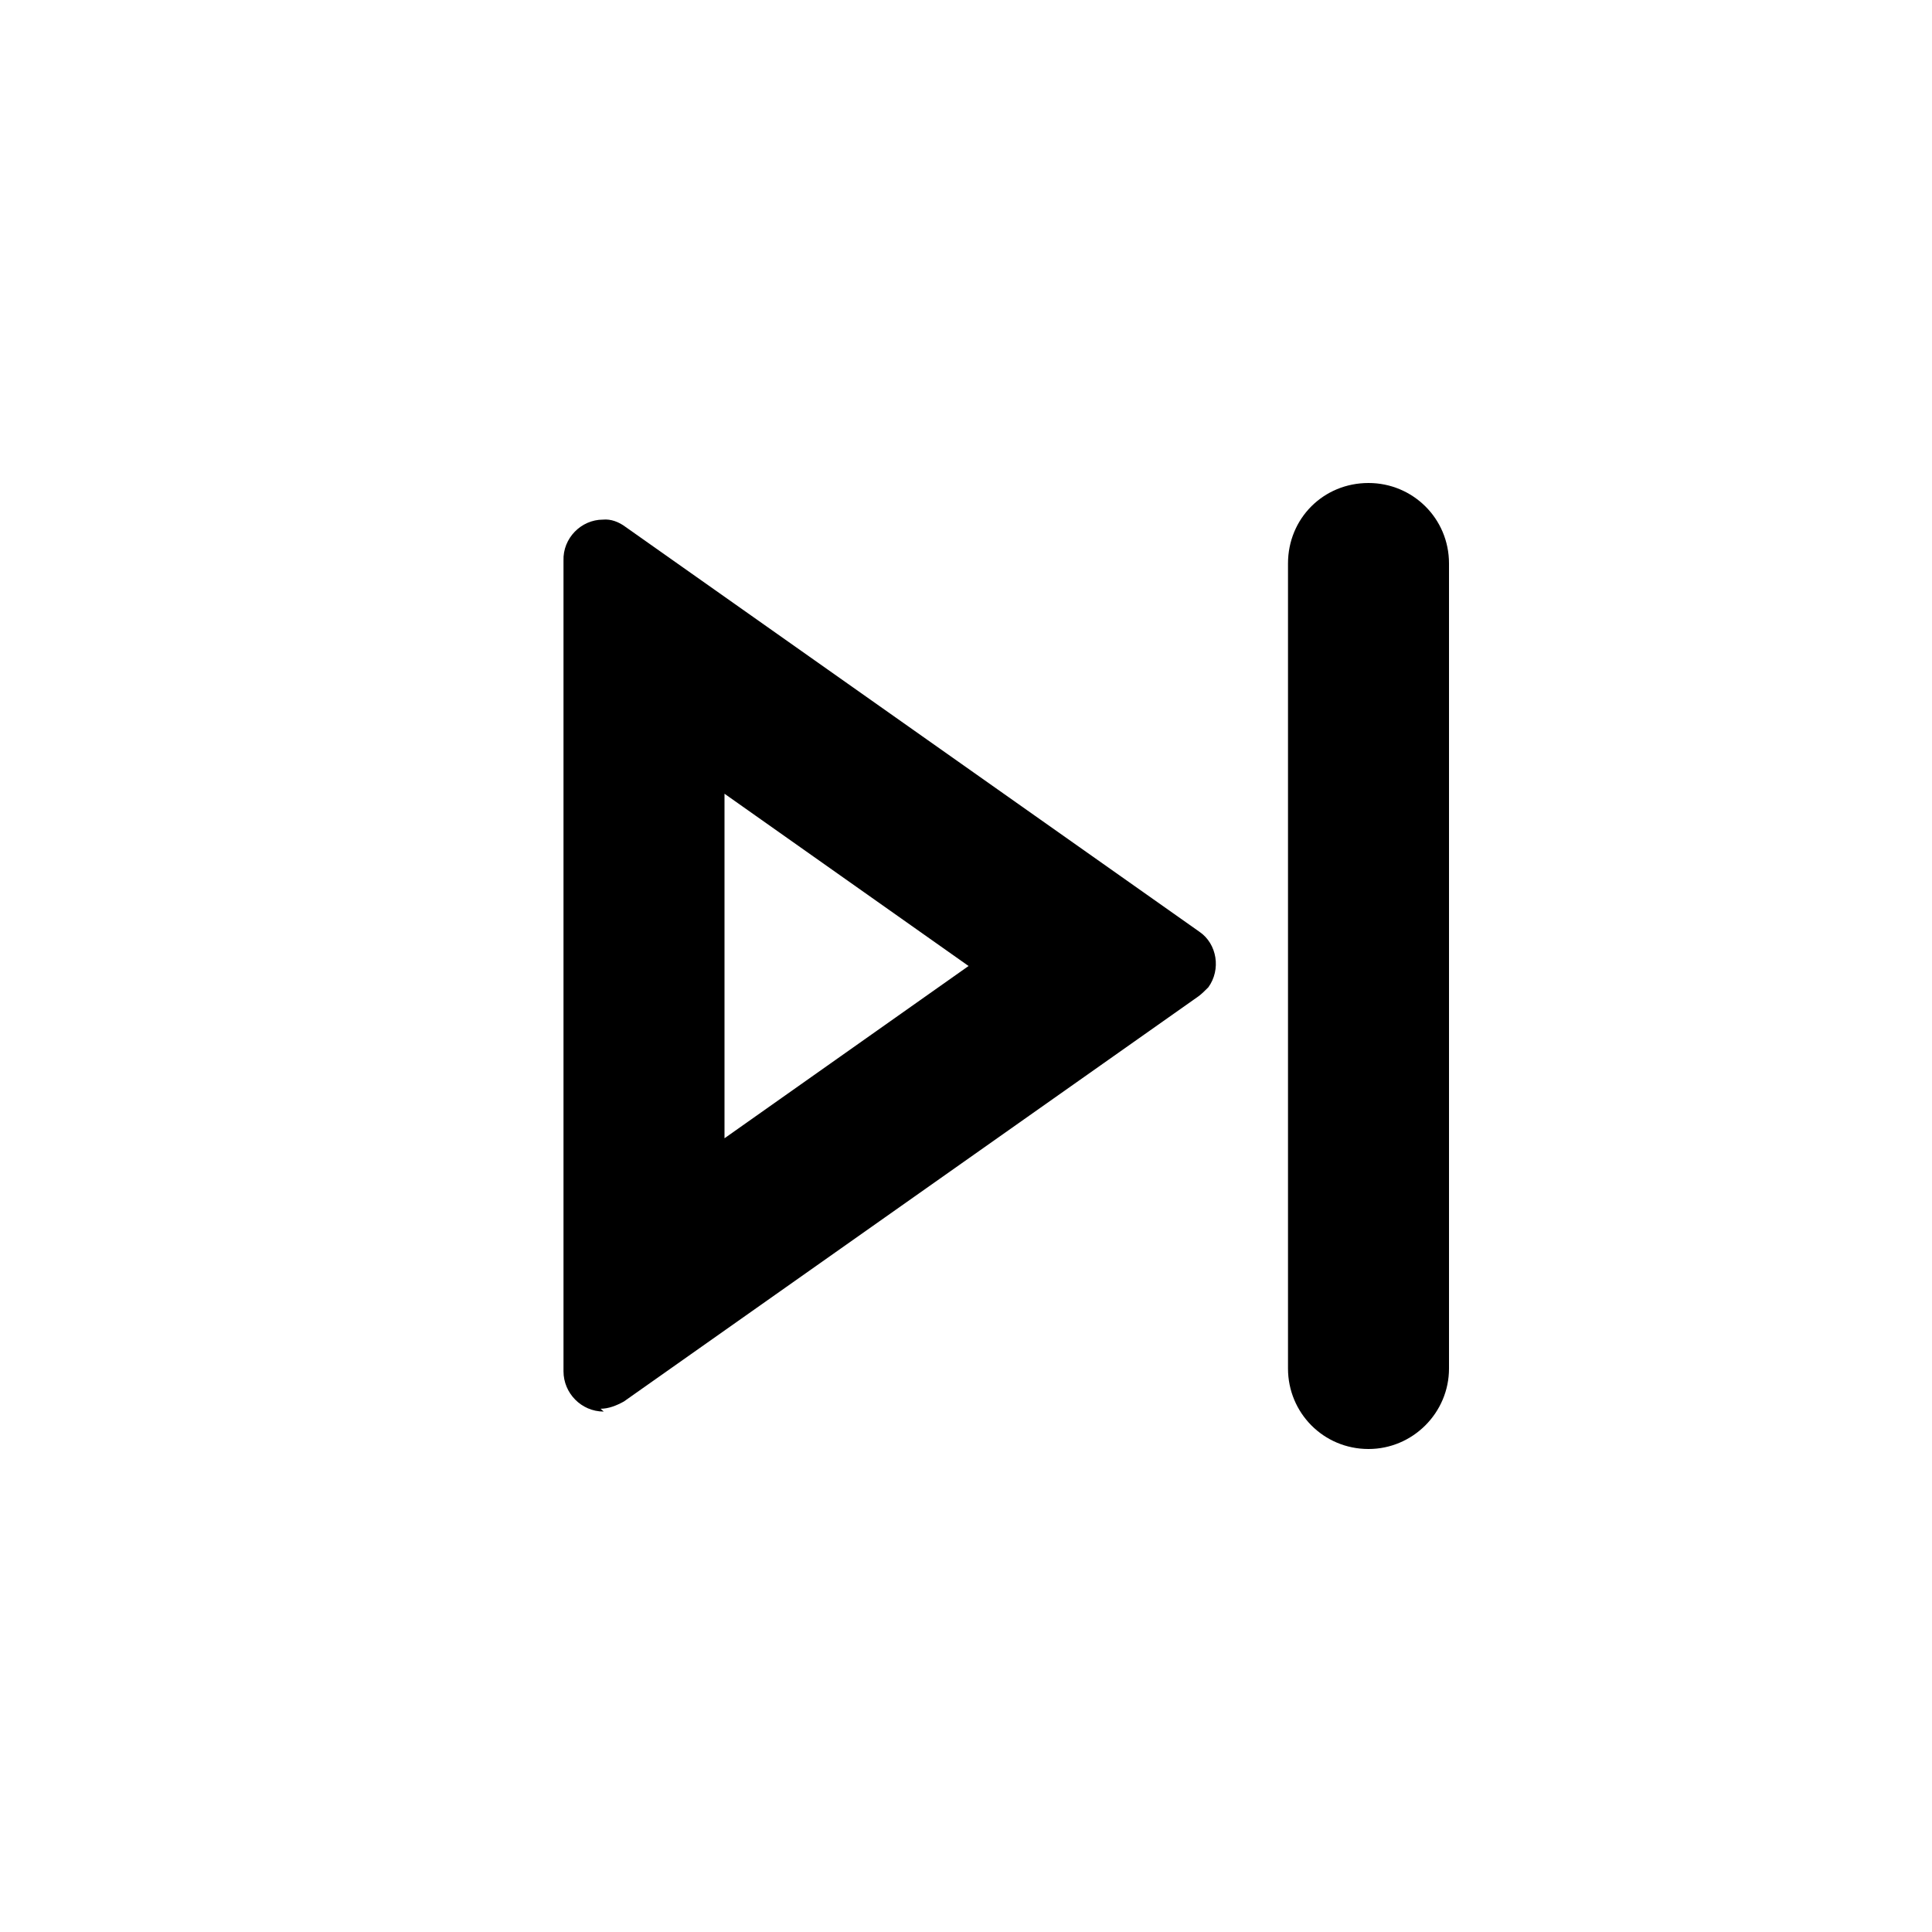 <svg viewBox="0 0 24 24" xmlns="http://www.w3.org/2000/svg"><path fill="none" d="M0 0h24v24H0Z"/><path d="M12.032 12L9 9.86v4.28L12.032 12ZM7.5 17.535v0c-.28 0-.5-.23-.5-.5V6.965v0c-.01-.28.22-.51.49-.51 .1-.01.2.03.28.09l7.13 5.03v0c.22.15.27.47.11.69 -.04.04-.08.08-.12.11L7.75 17.41v0c-.09.05-.19.09-.29.09ZM16 7v0c0-.56.44-1 1-1 .55 0 1 .44 1 1v10 0c0 .55-.45 1-1 1 -.56 0-1-.45-1-1V7Z"/></svg>